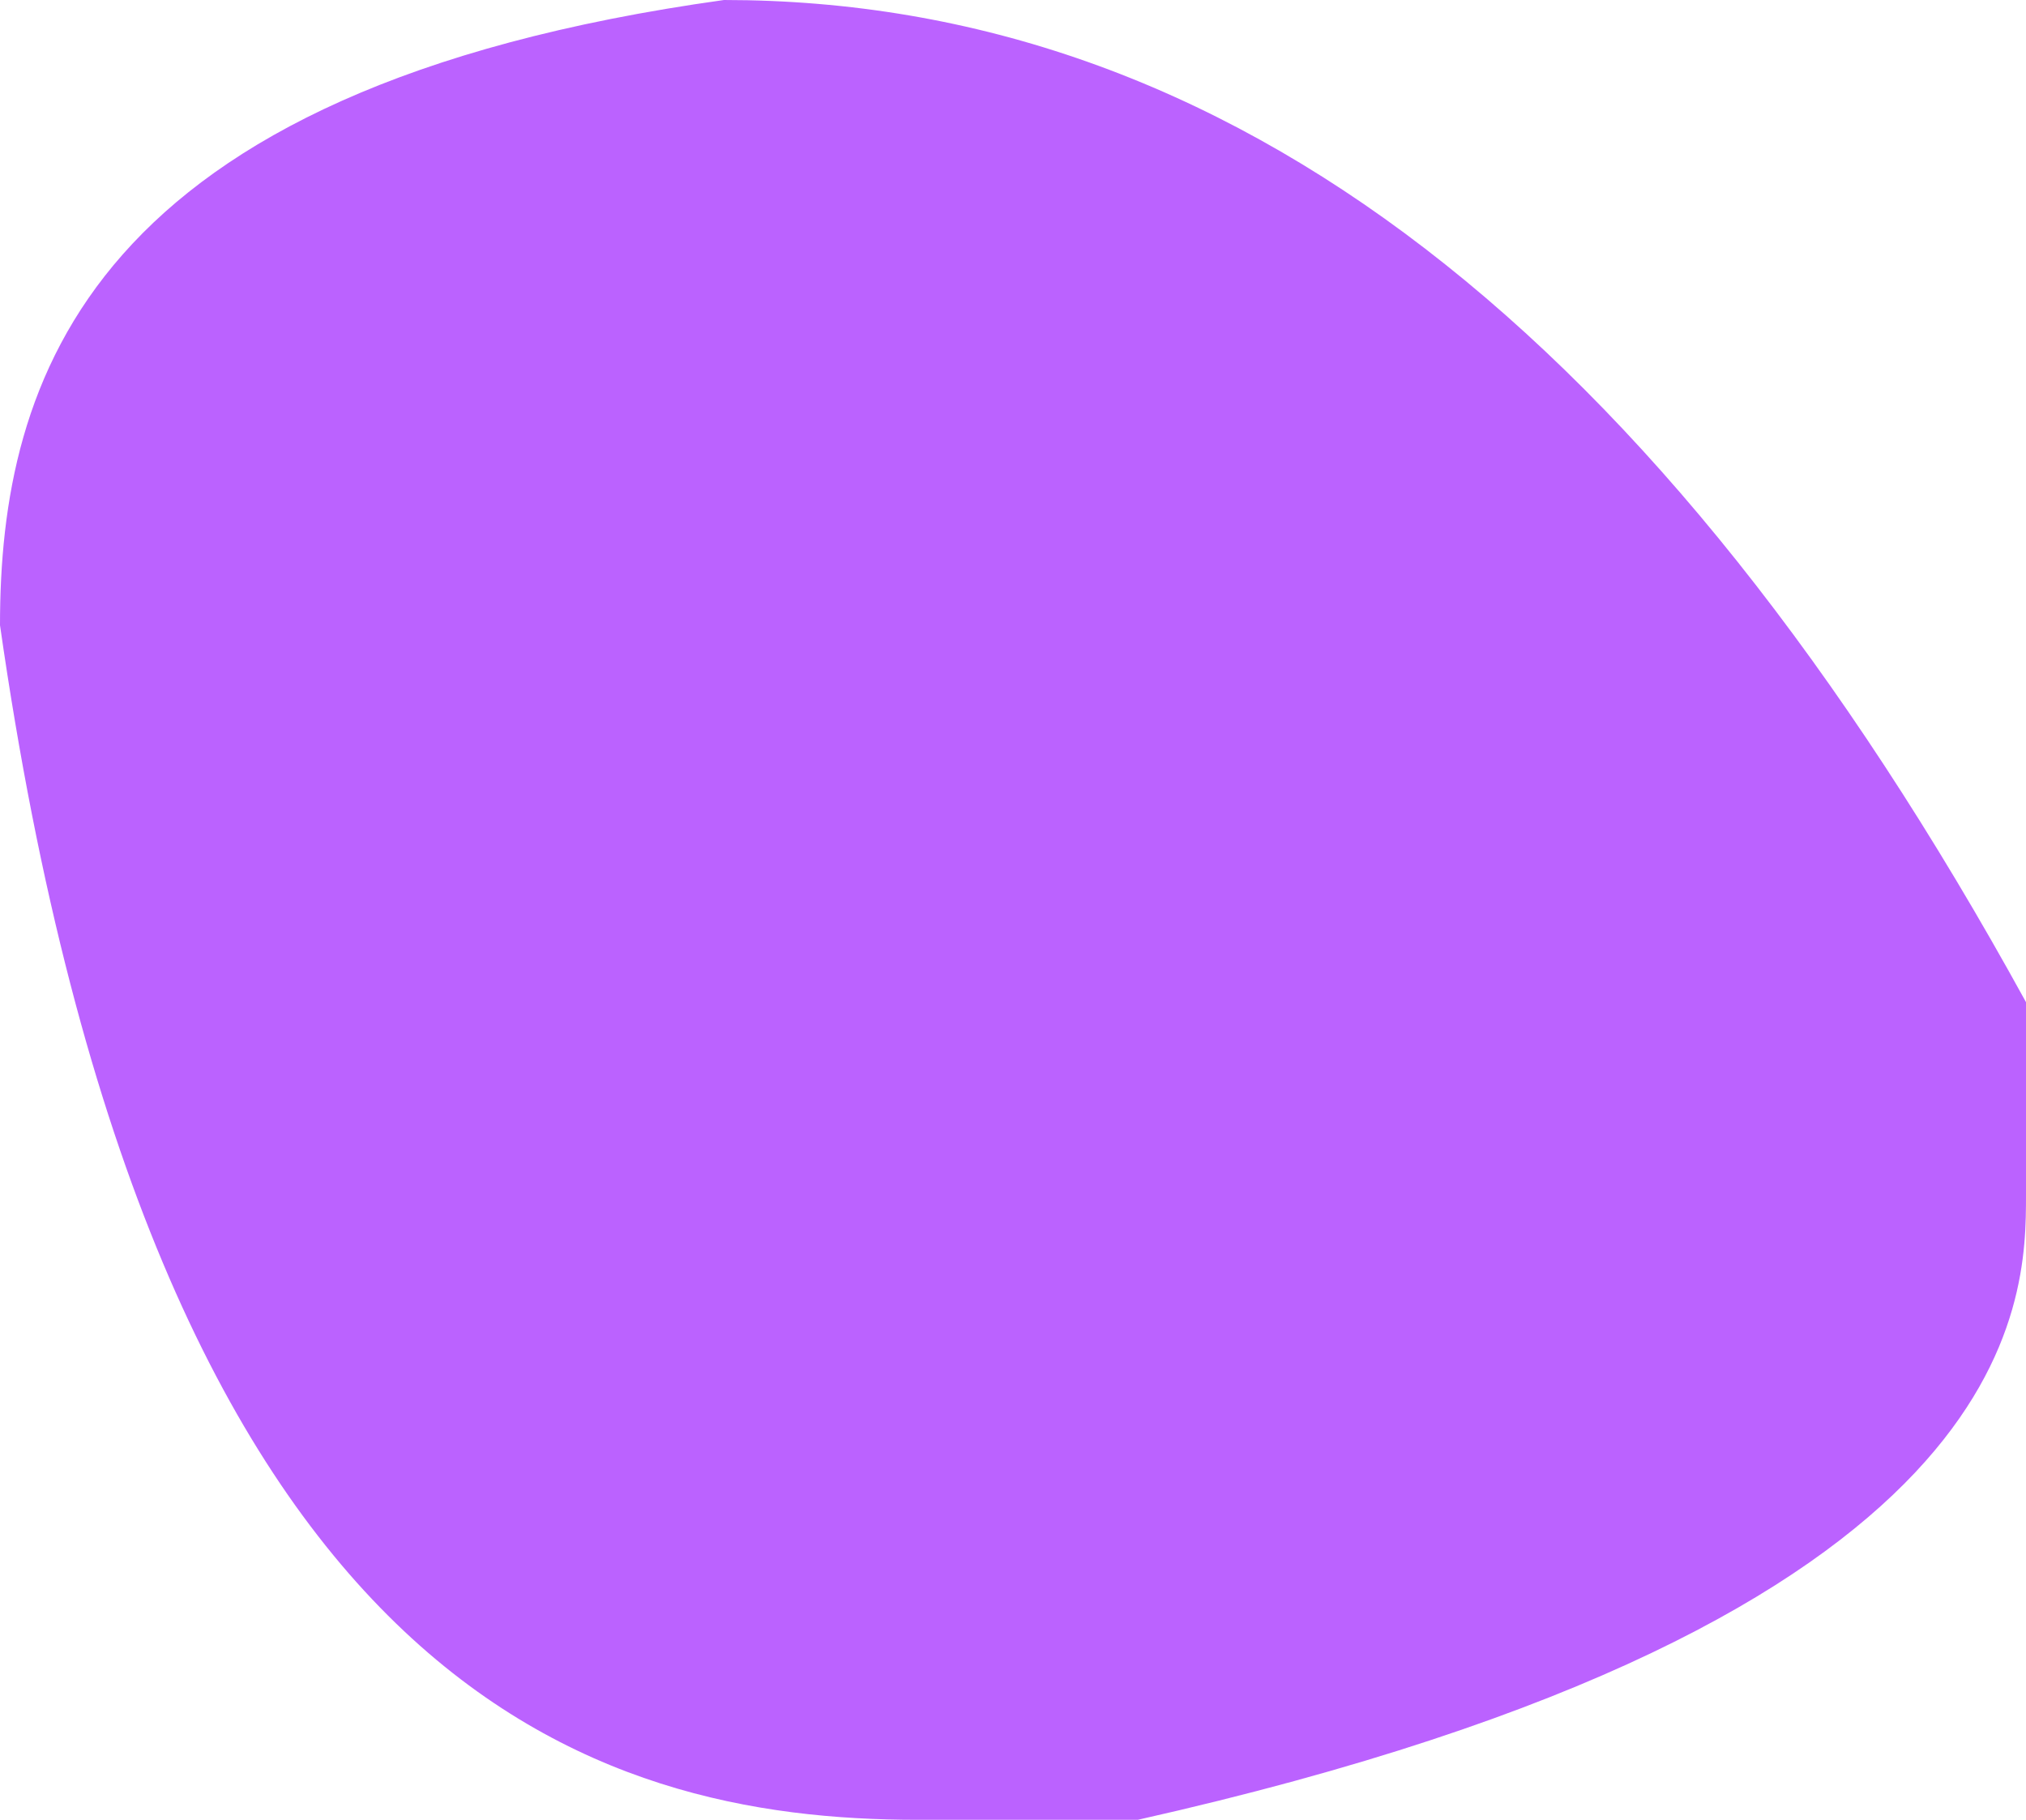 <svg width="59" height="53" viewBox="0 0 59 53" fill="none" xmlns="http://www.w3.org/2000/svg">
<path d="M21.083 0C2.508 2.59 0 11.095 0 18.208C4.458 49.34 17.38 53 26.725 53H33.134C59 47.188 59 37.923 59 34.792V29.187C48.238 9.587 35.746 0 21.083 0Z" fill="#BB62FF"/>
</svg>
